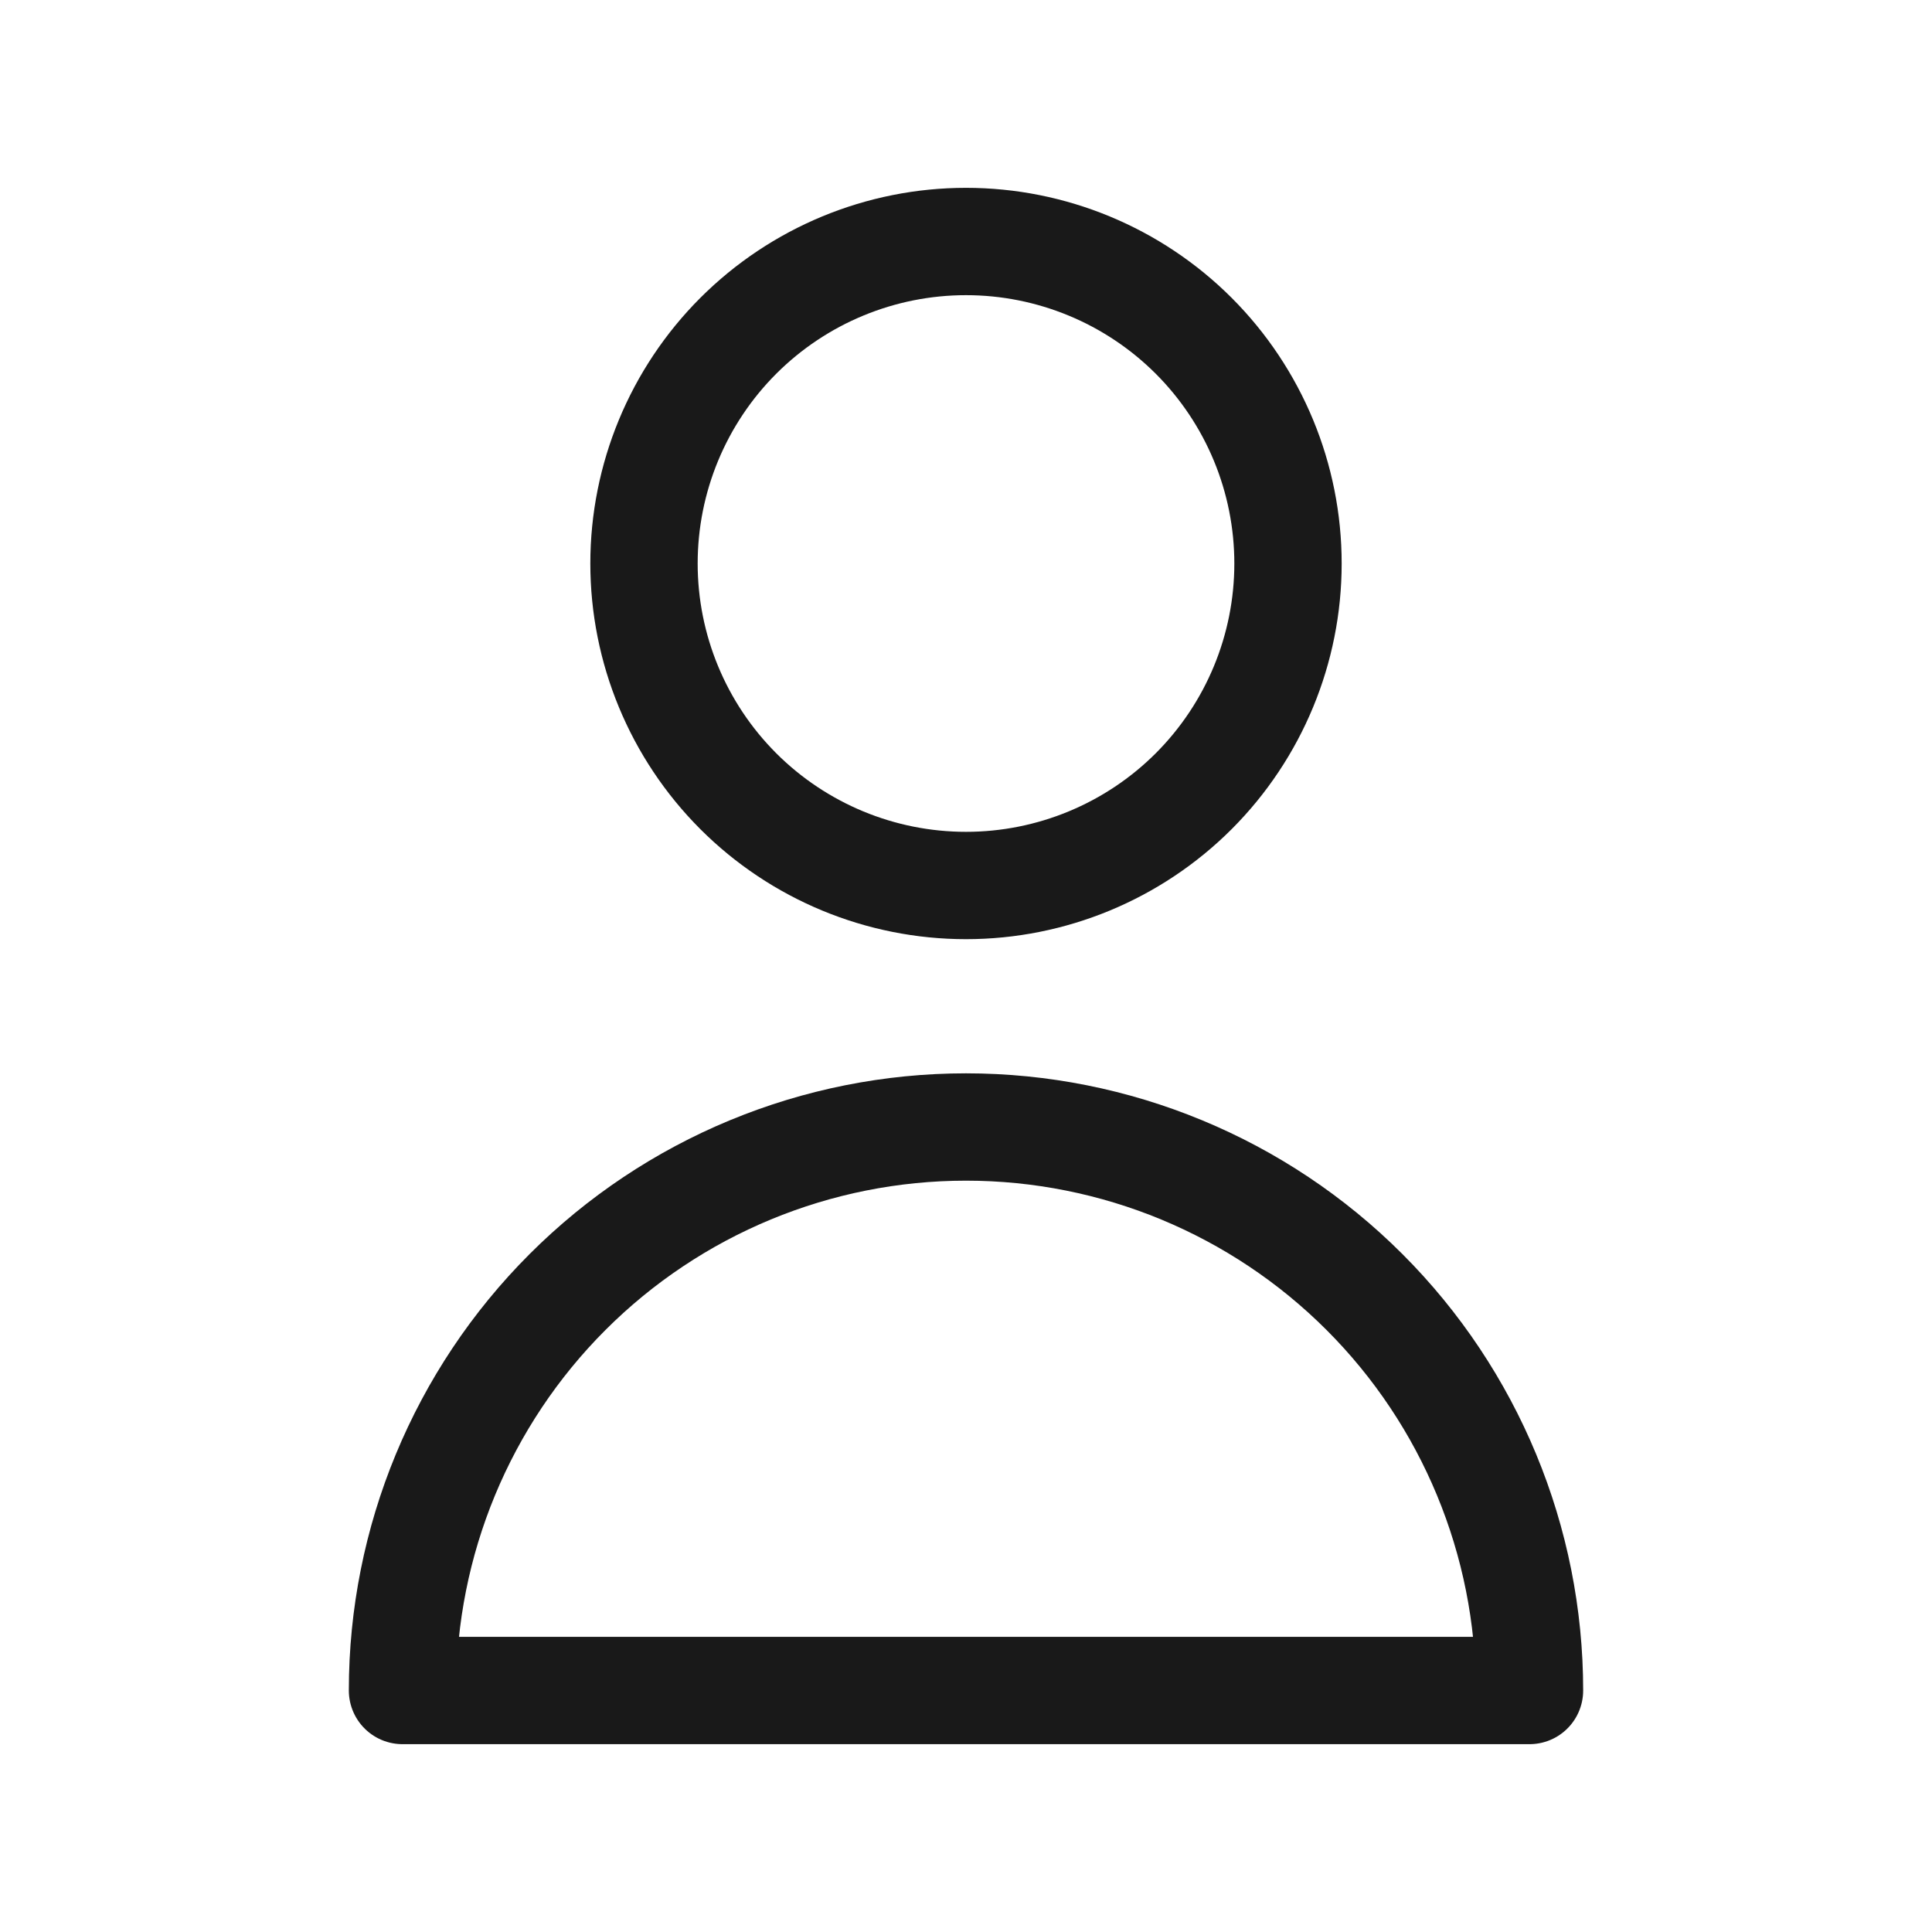 <svg width="30" height="30" viewBox="0 0 36 36" fill="none" xmlns="http://www.w3.org/2000/svg">
<path d="M22.243 14.743C23.368 13.617 24 12.091 24 10.5C24 8.909 23.368 7.383 22.243 6.257C21.117 5.132 19.591 4.5 18 4.5C16.409 4.5 14.883 5.132 13.757 6.257C12.632 7.383 12 8.909 12 10.5C12 12.091 12.632 13.617 13.757 14.743C14.883 15.868 16.409 16.5 18 16.5C19.591 16.5 21.117 15.868 22.243 14.743Z" stroke="#191919" stroke-width="2" stroke-linecap="round" stroke-linejoin="round"/>
<path d="M10.575 24.075C12.544 22.106 15.215 21 18 21C20.785 21 23.456 22.106 25.425 24.075C27.394 26.044 28.5 28.715 28.5 31.5H7.5C7.5 28.715 8.606 26.044 10.575 24.075Z" stroke="#191919" stroke-width="2" stroke-linecap="round" stroke-linejoin="round"/>
</svg>
